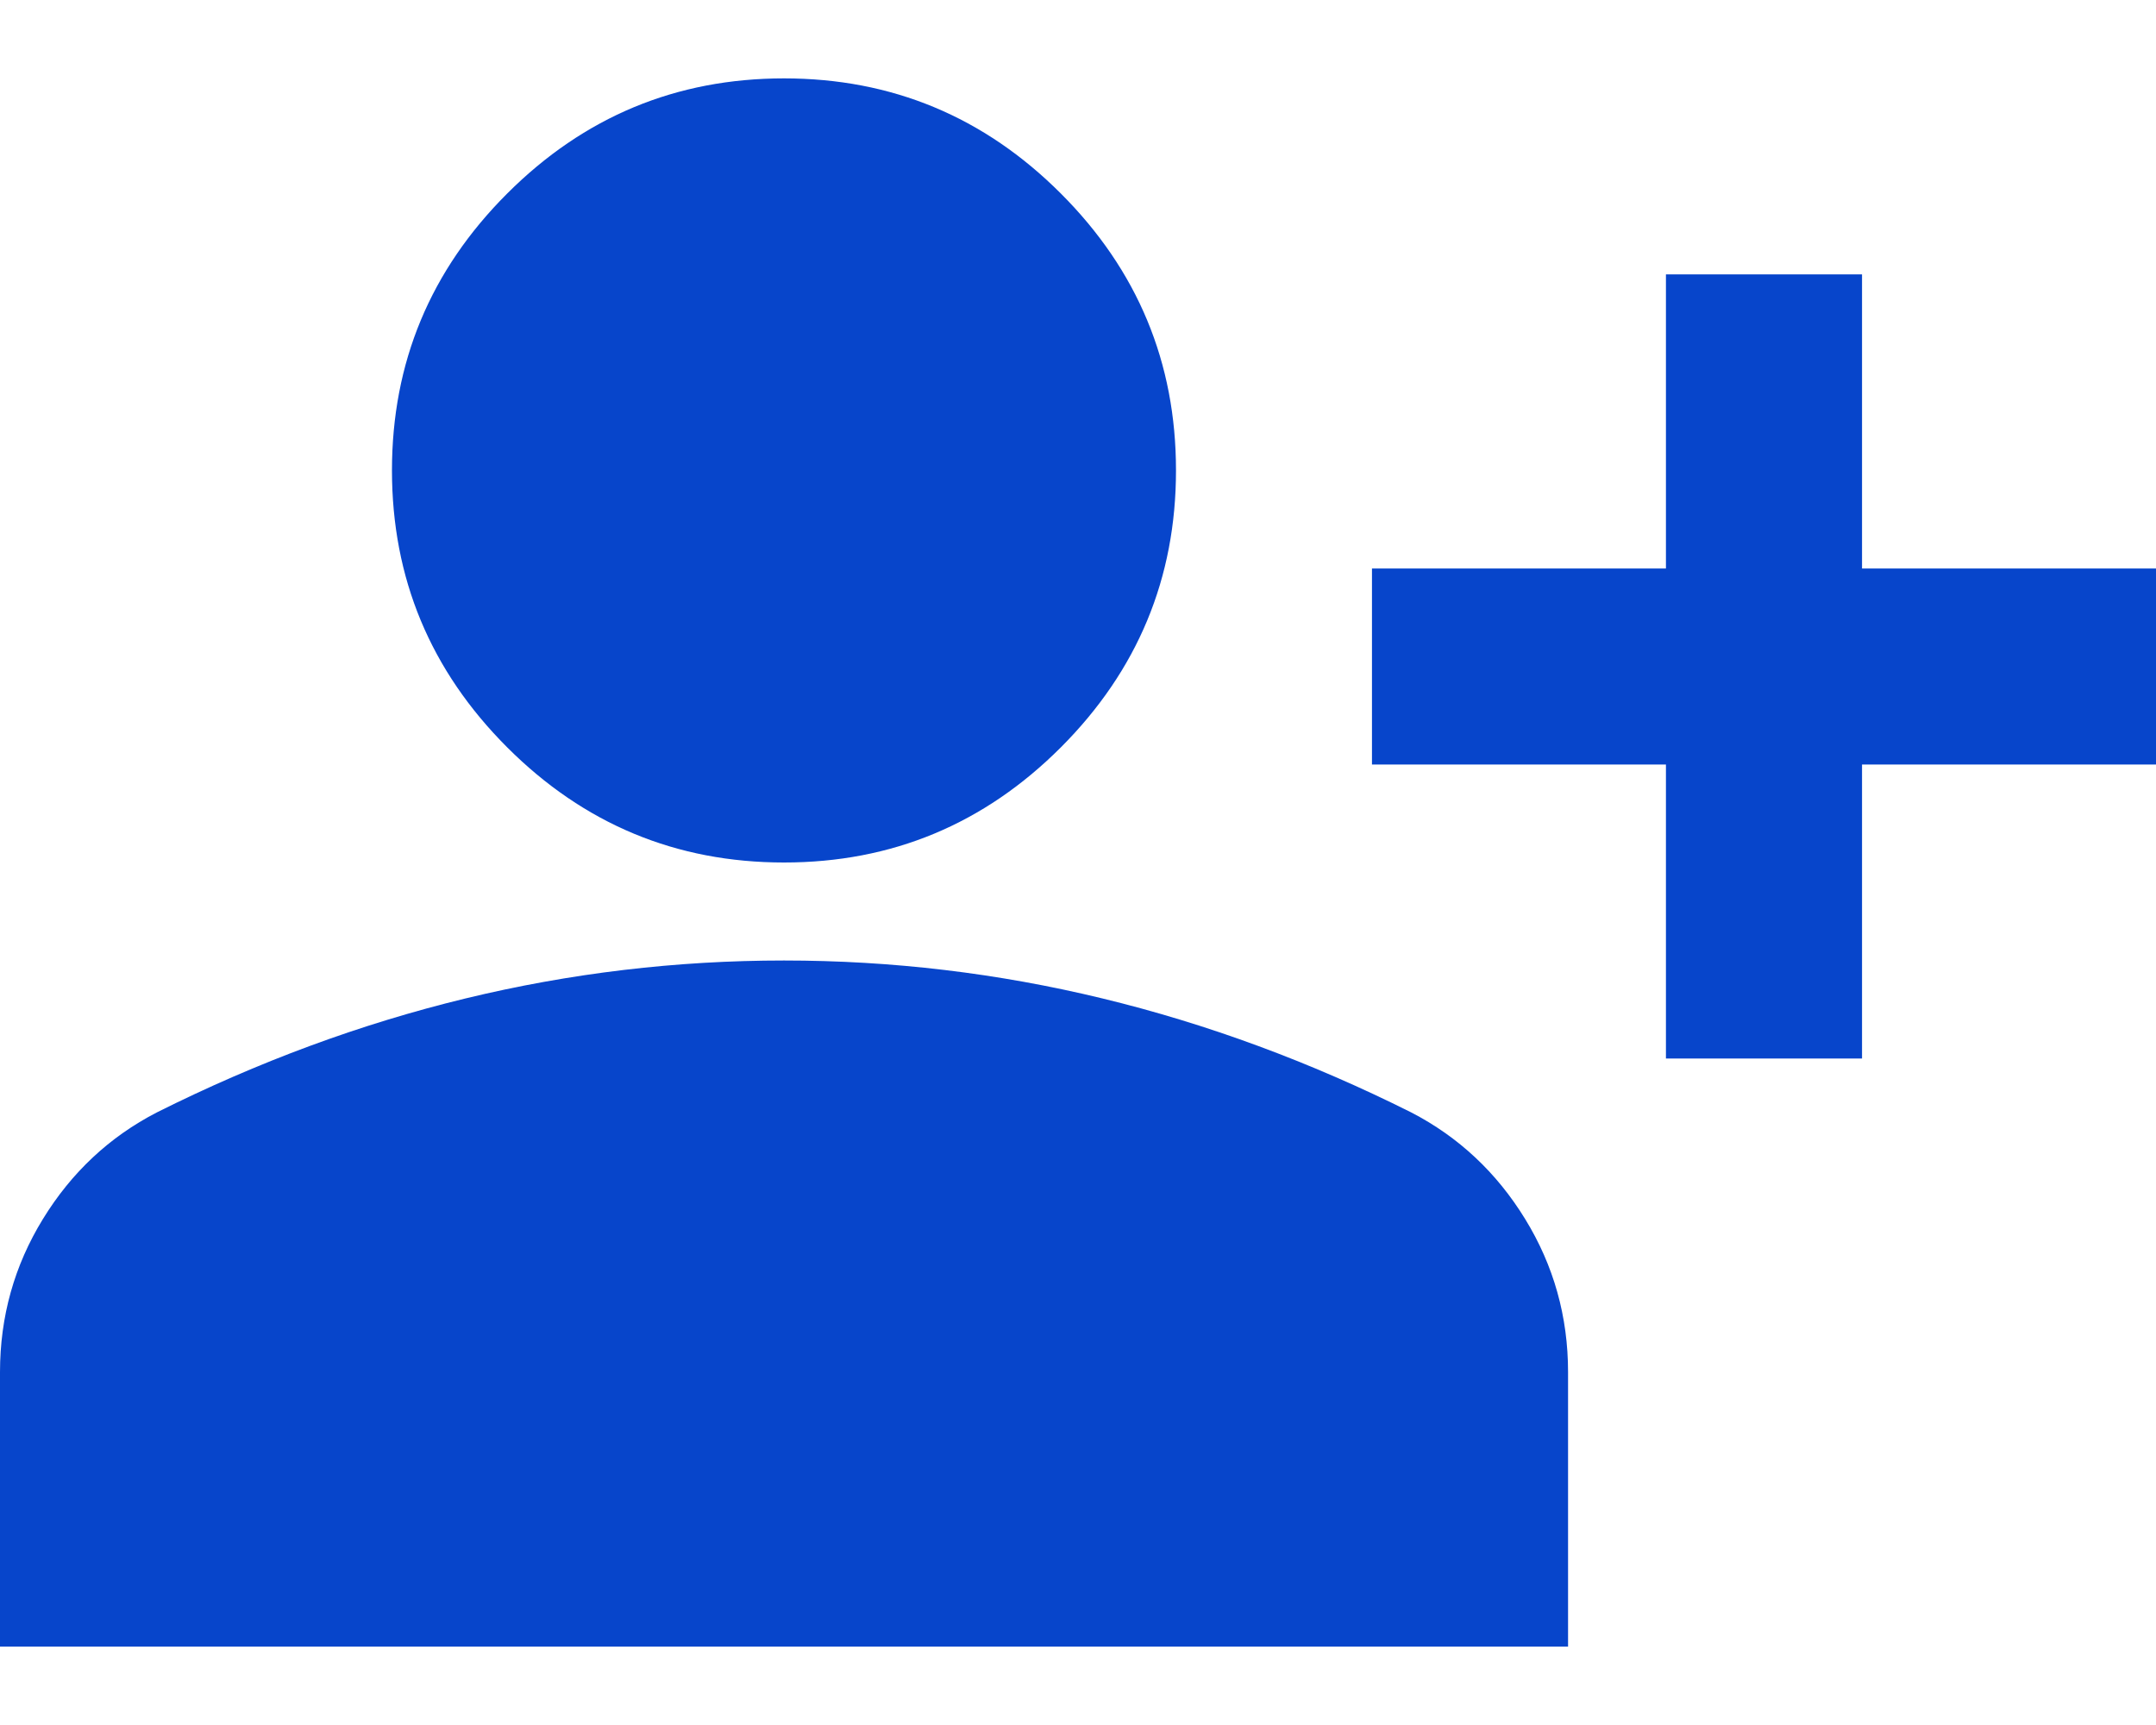 <svg width="20" height="16" viewBox="0 0 20 16" fill="none" xmlns="http://www.w3.org/2000/svg">
<path d="M15.454 9.818V7.091H12.727V5.273H15.454V2.545H17.273V5.273H20V7.091H17.273V9.818H15.454ZM7.273 8C6.273 8 5.417 7.644 4.705 6.932C3.992 6.219 3.636 5.363 3.636 4.363C3.636 3.363 3.992 2.507 4.705 1.795C5.417 1.083 6.273 0.727 7.273 0.727C8.273 0.727 9.129 1.083 9.841 1.795C10.553 2.507 10.909 3.363 10.909 4.363C10.909 5.363 10.553 6.219 9.841 6.932C9.129 7.644 8.273 8 7.273 8ZM0 15.273V12.727C0 12.212 0.133 11.738 0.398 11.307C0.663 10.875 1.015 10.545 1.455 10.318C2.394 9.848 3.348 9.496 4.318 9.261C5.288 9.026 6.273 8.909 7.273 8.909C8.273 8.909 9.258 9.026 10.227 9.261C11.197 9.496 12.152 9.848 13.091 10.318C13.53 10.545 13.883 10.875 14.148 11.307C14.413 11.738 14.546 12.212 14.546 12.727V15.273H0Z" fill="#0745CB"/>
</svg>
